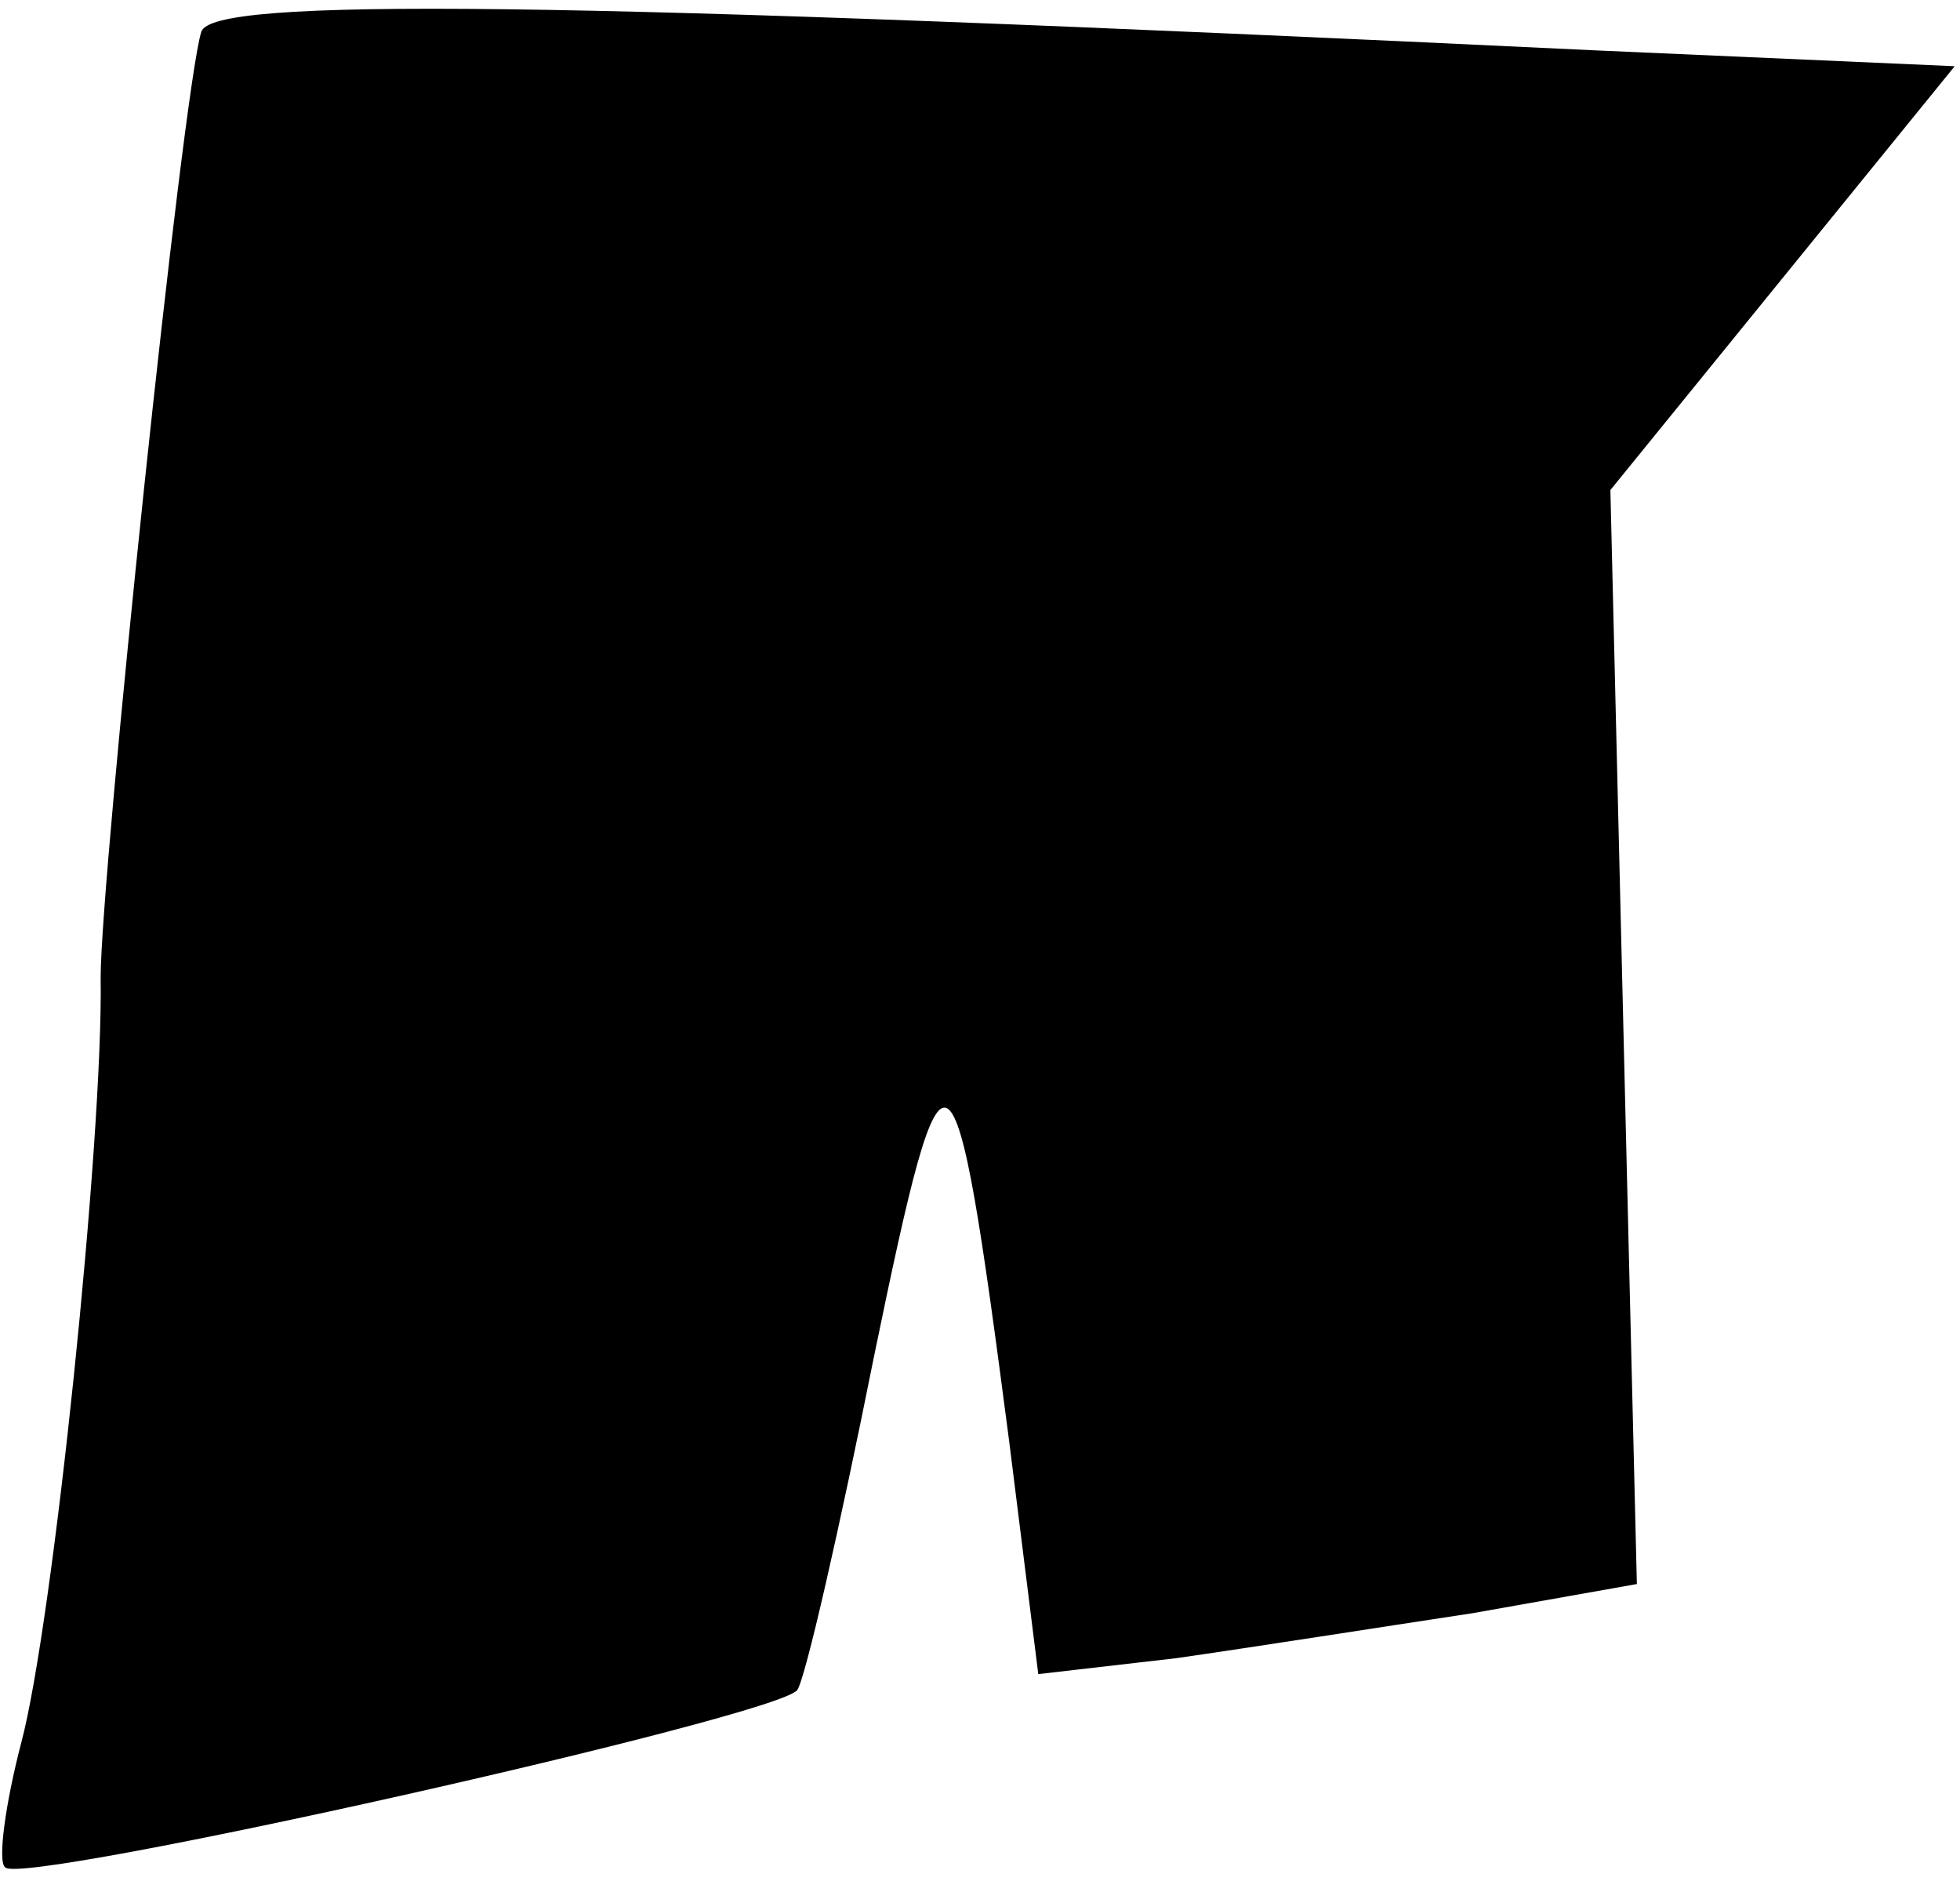 <?xml version="1.0" standalone="no"?>
<!DOCTYPE svg PUBLIC "-//W3C//DTD SVG 20010904//EN"
 "http://www.w3.org/TR/2001/REC-SVG-20010904/DTD/svg10.dtd">
<svg version="1.0" xmlns="http://www.w3.org/2000/svg"
 width="74pt" height="71pt" viewBox="0 0 74 71"
 preserveAspectRatio="xMidYMid meet">
<g transform="translate(0,71) scale(0.1,-0.1)"
fill="#000000" stroke="none">
<path fill="#000000" stroke="none" d="M76 698 c-7 -22 -38 -319 -38 -357 1
-61 -18 -244 -30 -289 -6 -23 -9 -45 -6 -47 7 -7 292 57 299 67 3 4 16 61 29
126 27 131 30 129 51 -32 l11 -88 52 6 c28 4 79 12 112 17 l62 11 -5 206 -5
207 65 80 65 80 -136 6 c-398 19 -522 20 -526 7z"/>
</g>
</svg>
